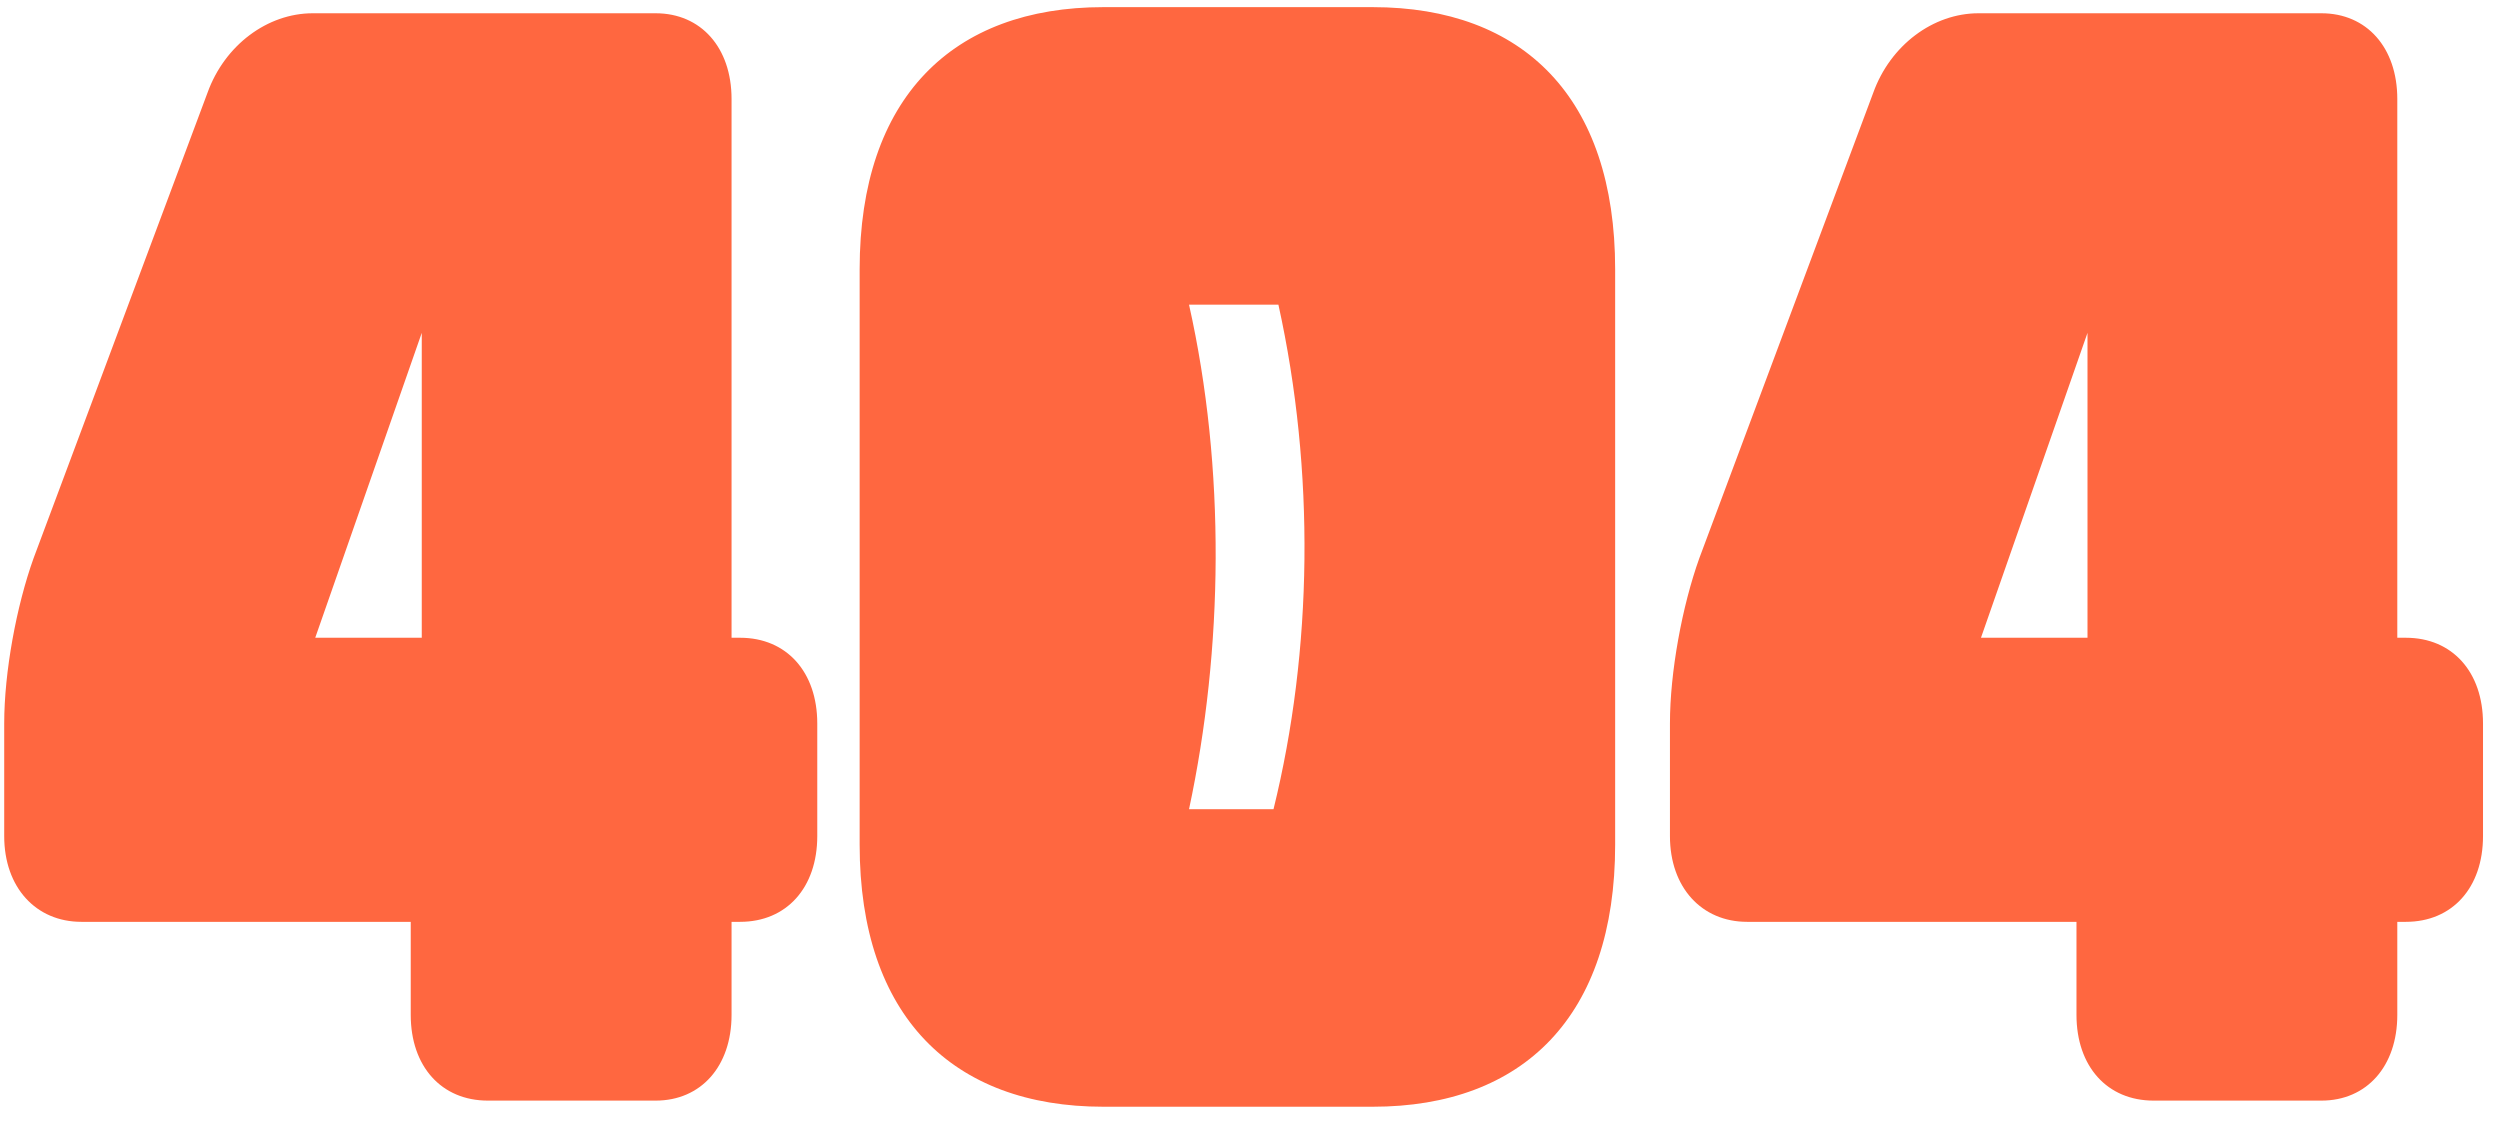 <svg width="98" height="44" viewBox="0 0 98 44" fill="none" xmlns="http://www.w3.org/2000/svg">
<path d="M28.677 36.136V39.784C28.677 41.8 27.477 43.144 25.701 43.144H19.125C17.301 43.144 16.101 41.8 16.101 39.784V36.136H3.189C1.413 36.136 0.165 34.792 0.165 32.776V28.36C0.165 26.344 0.645 23.752 1.317 21.88L8.133 3.64C8.805 1.768 10.485 0.52 12.261 0.52H25.701C27.477 0.52 28.677 1.864 28.677 3.88V25H29.013C30.837 25 32.037 26.344 32.037 28.36V32.776C32.037 34.792 30.837 36.136 29.013 36.136H28.677ZM12.357 25H16.533V13.048L12.357 25ZM63.314 10.552V33.112C63.314 39.832 59.714 43.384 53.81 43.384H43.25C37.346 43.384 33.698 39.832 33.698 33.112V10.552C33.698 3.832 37.346 0.28 43.25 0.28H53.81C59.714 0.28 63.314 3.832 63.314 10.552ZM46.61 31.72H49.922C51.458 25.48 51.554 18.472 50.114 11.944H46.61C48.05 18.376 47.954 25.432 46.61 31.72ZM93.974 36.136V39.784C93.974 41.8 92.774 43.144 90.998 43.144H84.422C82.598 43.144 81.398 41.8 81.398 39.784V36.136H68.486C66.71 36.136 65.462 34.792 65.462 32.776V28.36C65.462 26.344 65.942 23.752 66.614 21.88L73.43 3.64C74.102 1.768 75.782 0.52 77.558 0.52H90.998C92.774 0.52 93.974 1.864 93.974 3.88V25H94.31C96.134 25 97.334 26.344 97.334 28.36V32.776C97.334 34.792 96.134 36.136 94.31 36.136H93.974ZM77.654 25H81.83V13.048L77.654 25Z" fill="#FF6740"/>
</svg>
